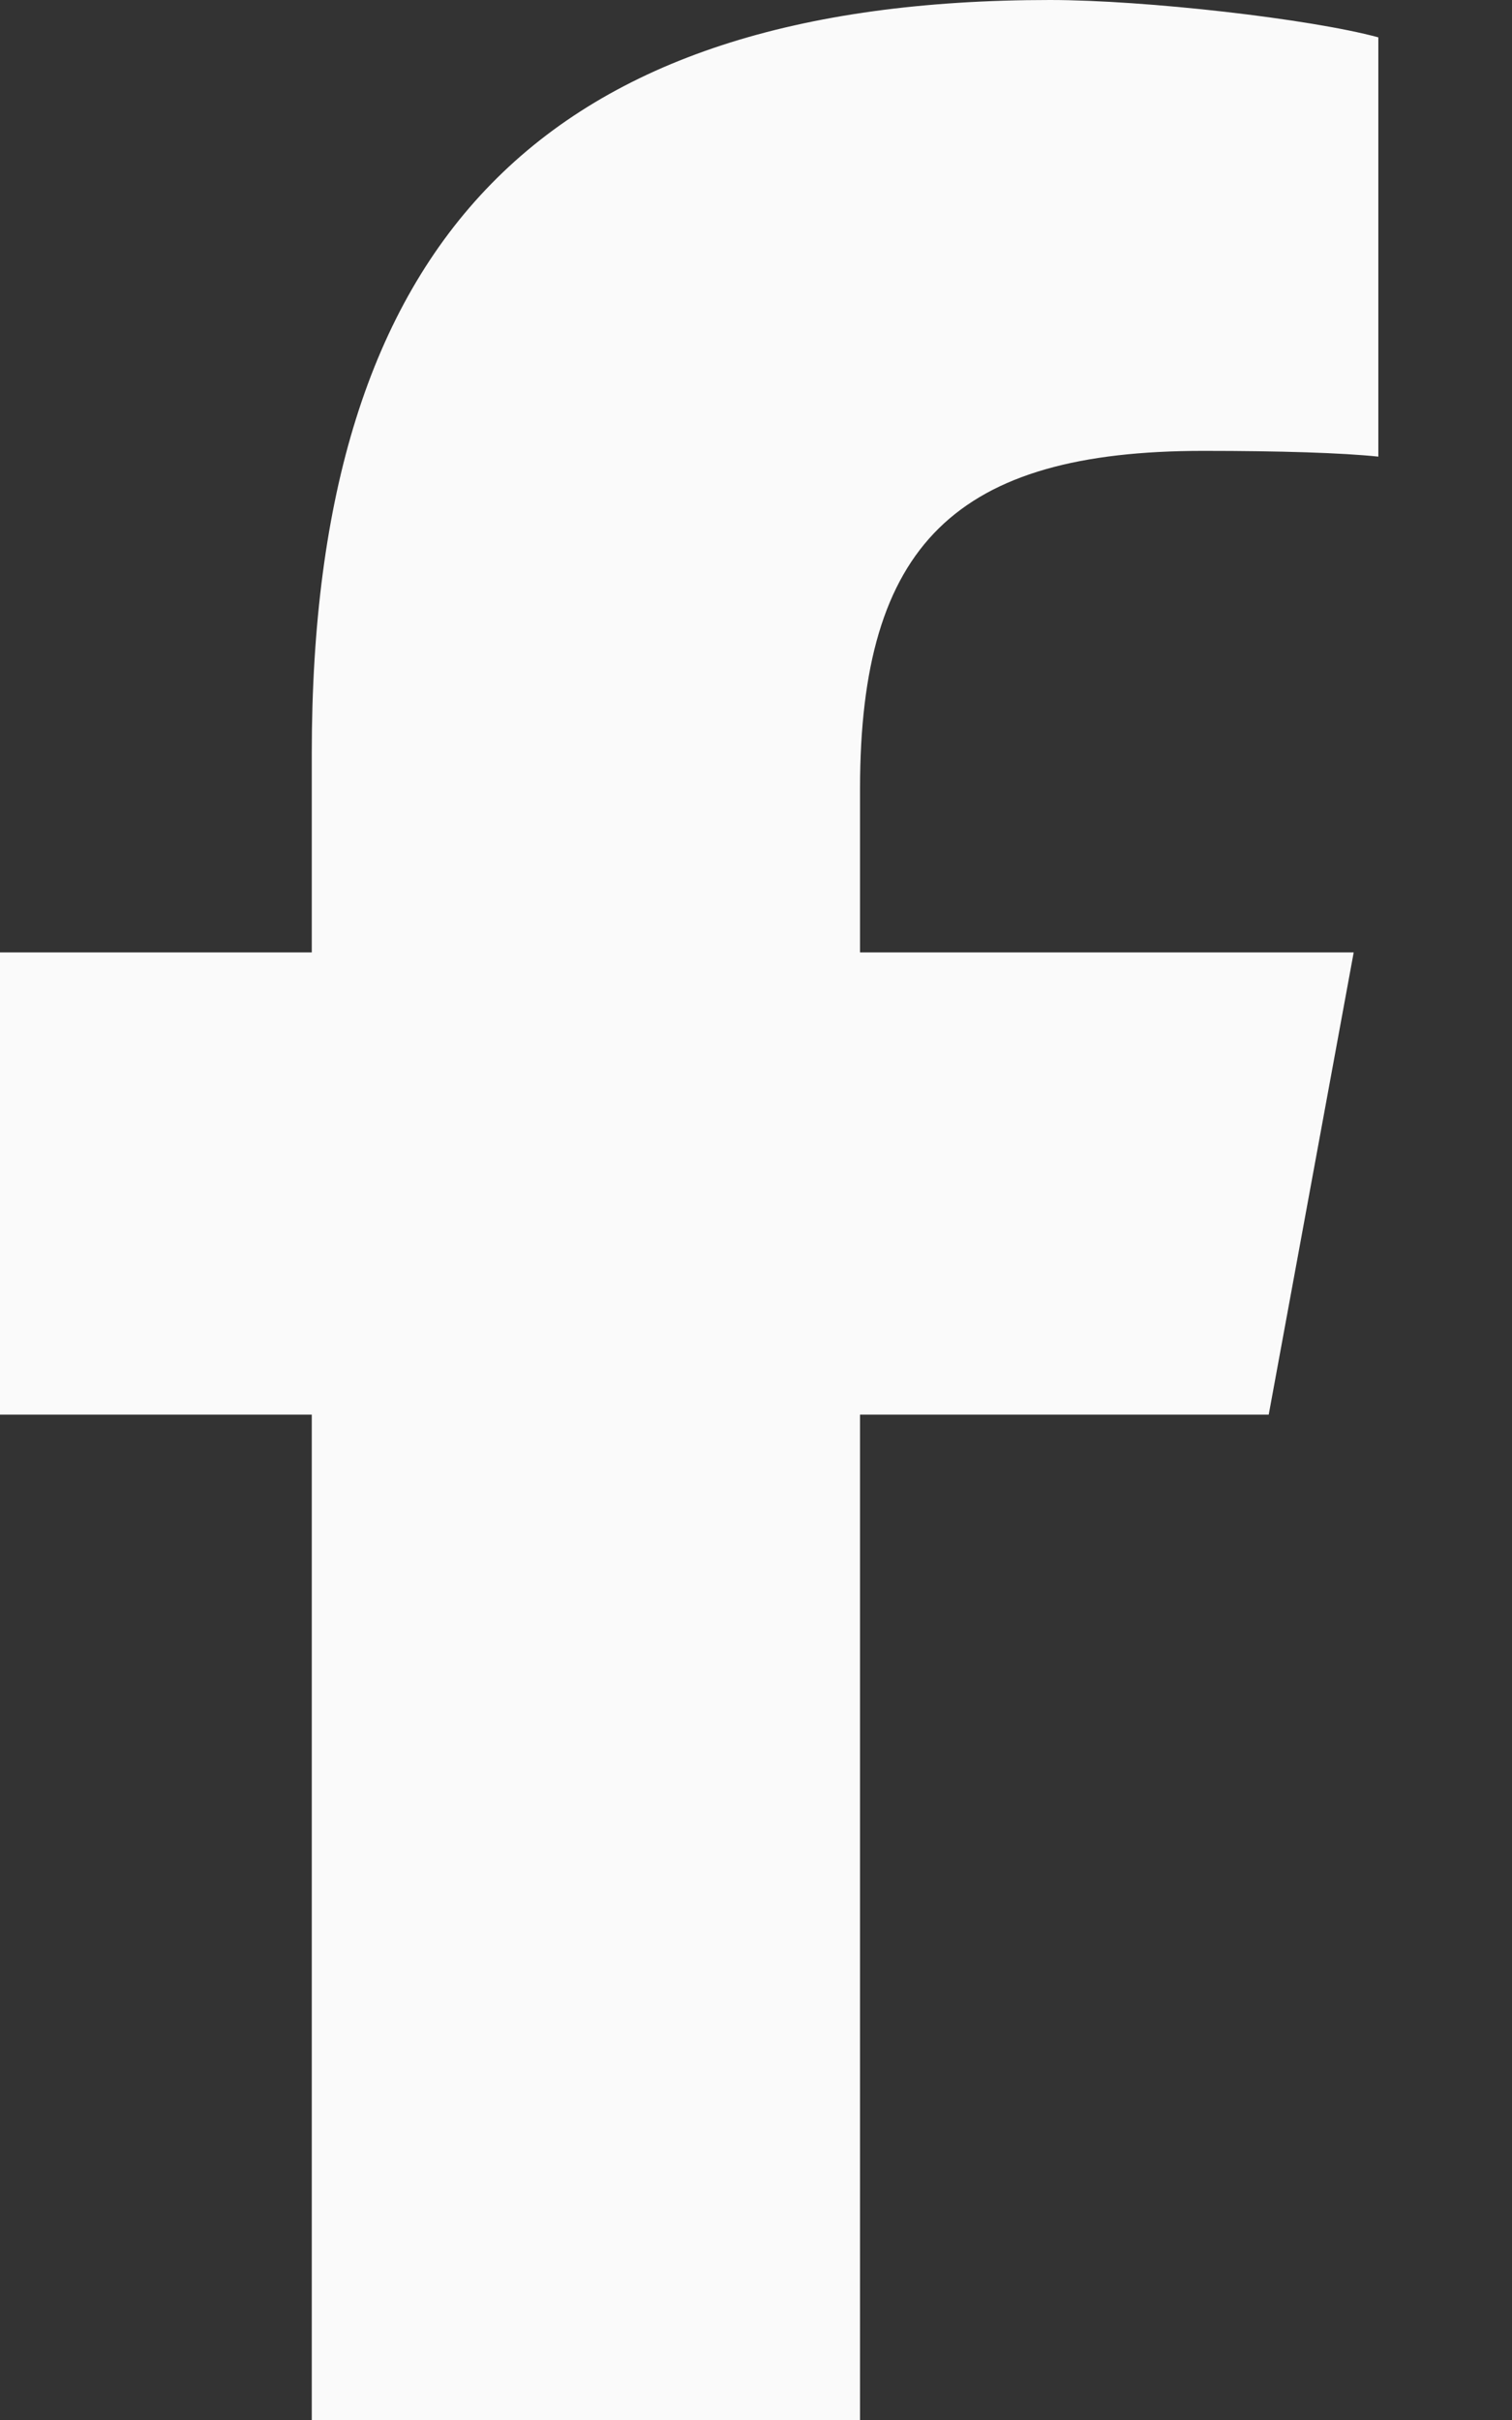 <svg width="10" height="16" viewBox="0 0 10 16" fill="none" xmlns="http://www.w3.org/2000/svg">
<rect x="0" y="0" width="10" height="16" fill="#333333" stroke="none"/>
<path d="M2.062 9.353V16H5.688V9.353H8.391L8.953 6.297H5.688V5.216C5.688 3.6 6.322 2.981 7.959 2.981C8.469 2.981 8.878 2.994 9.116 3.019V0.247C8.669 0.125 7.575 0 6.944 0C3.603 0 2.062 1.578 2.062 4.981V6.297H0V9.353H2.062Z" fill="#FAFAFA"/>
</svg>
